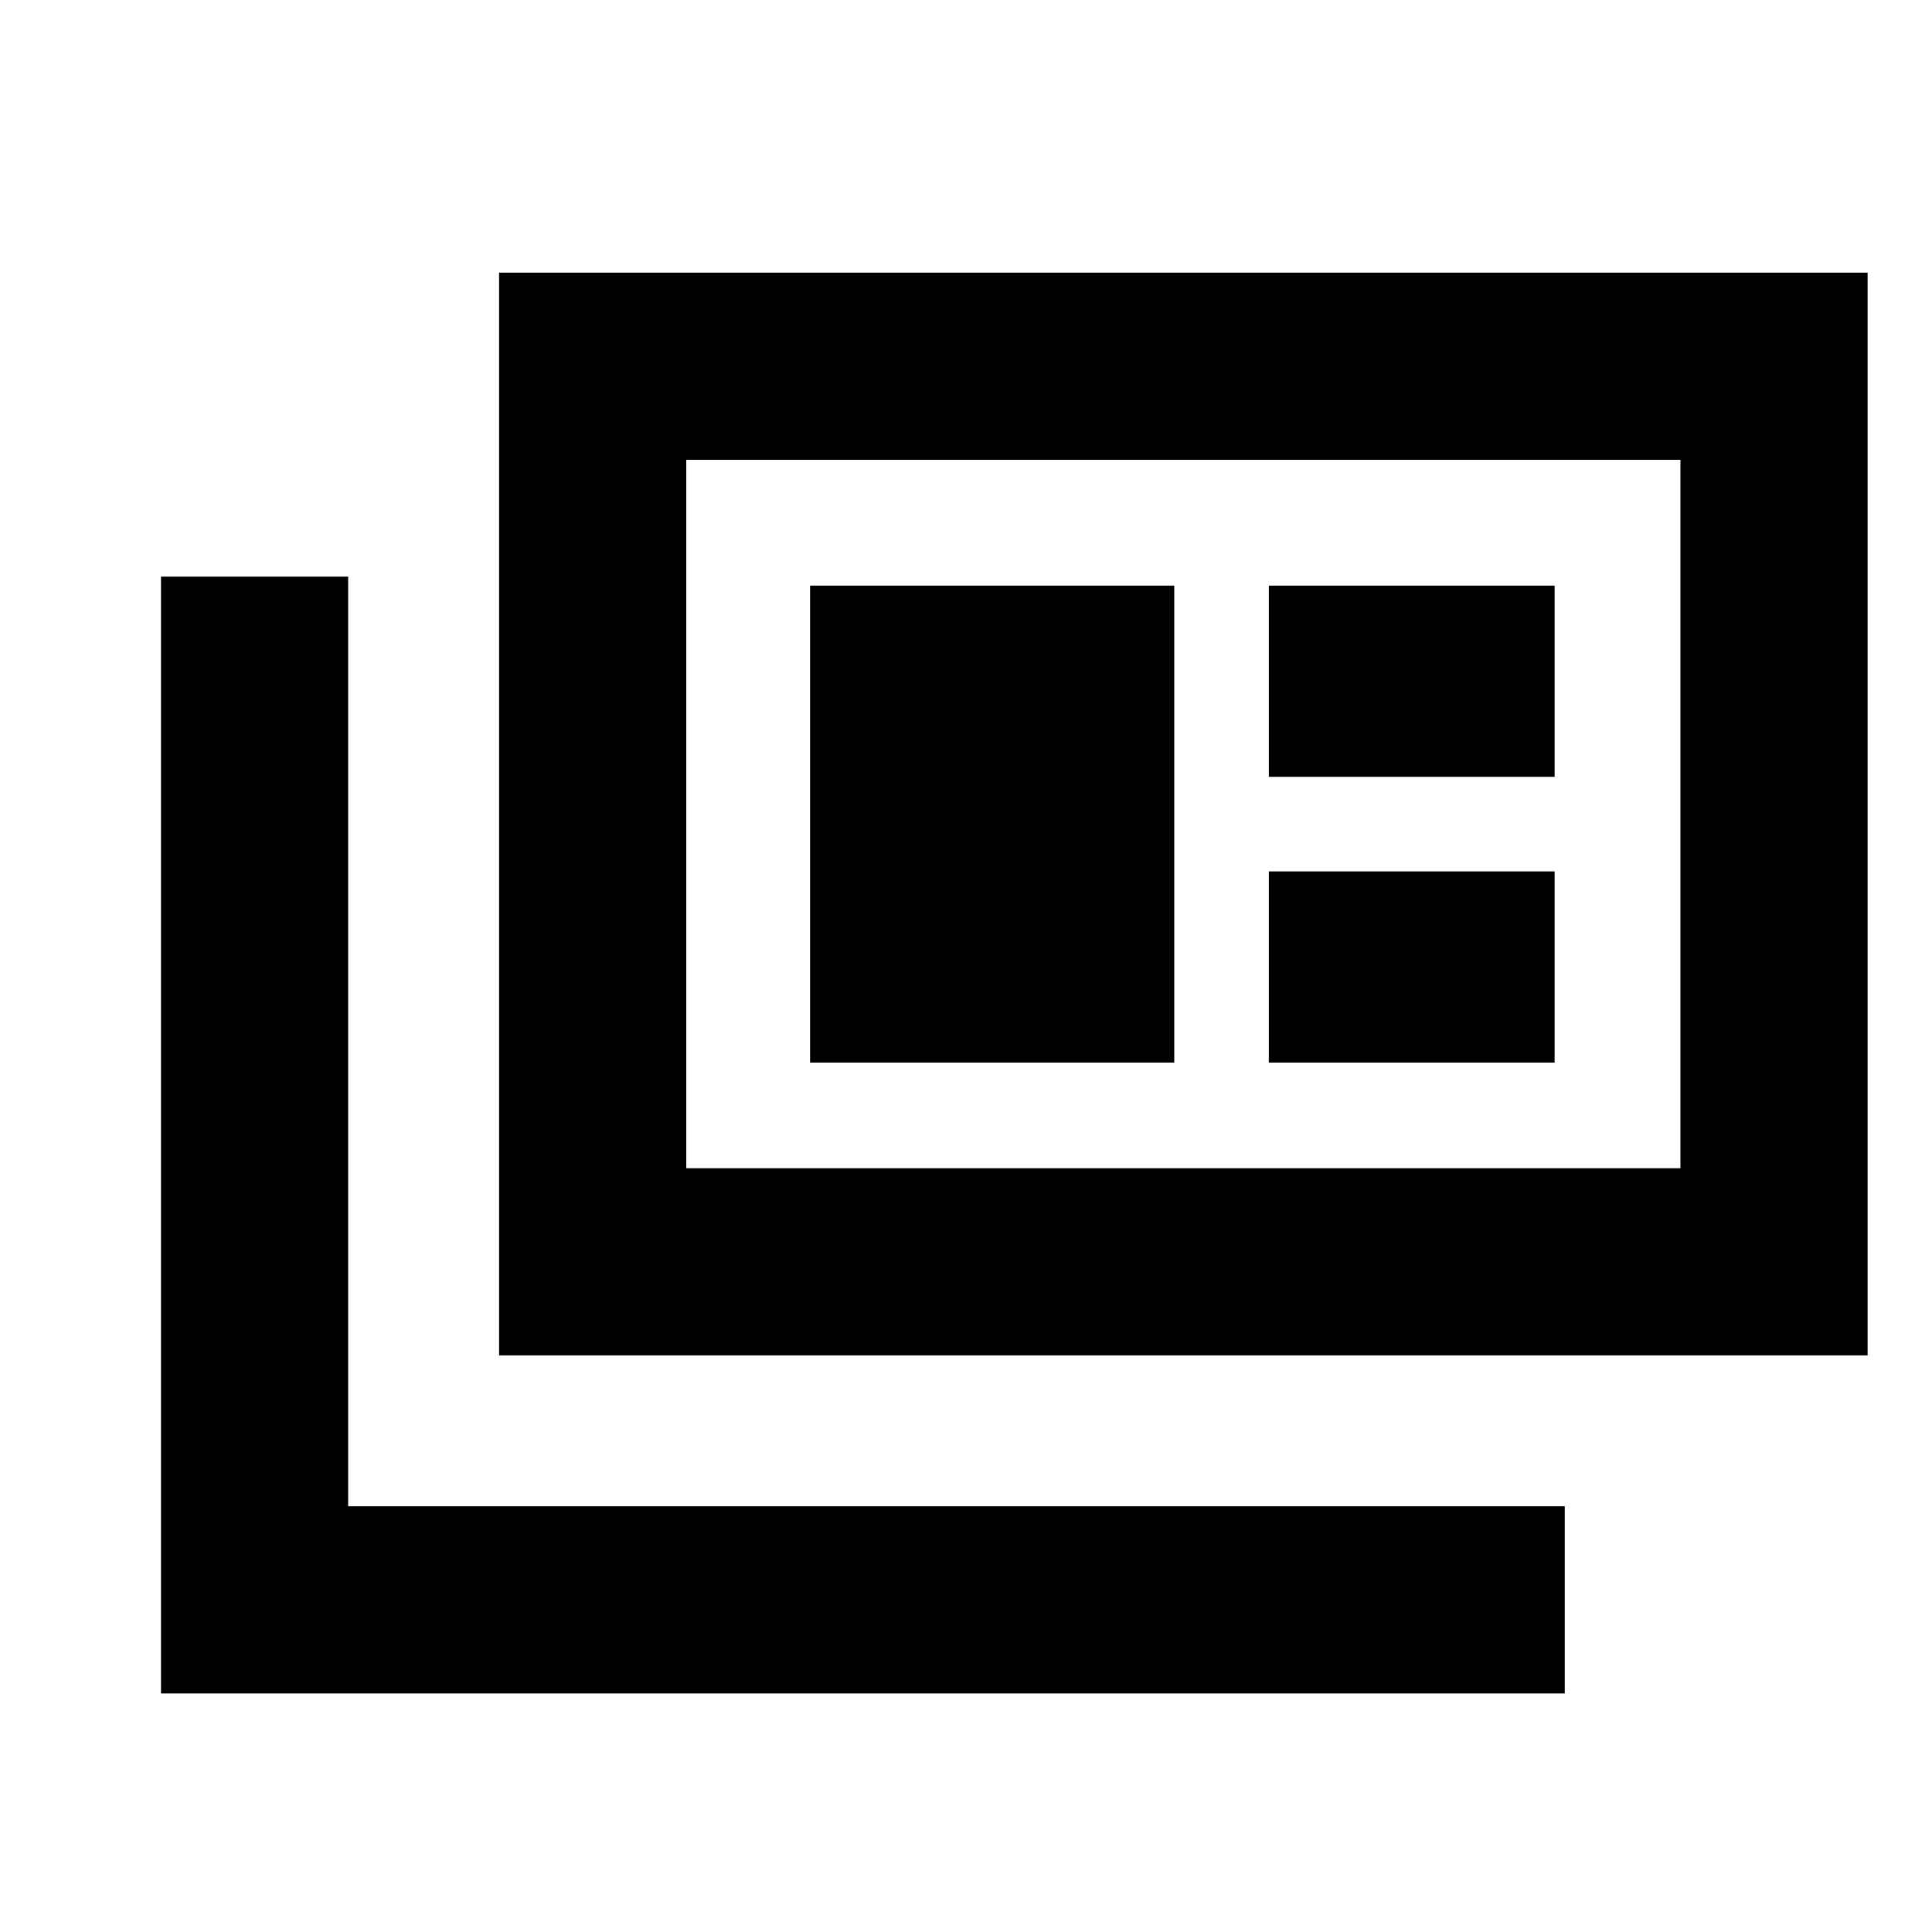 <svg xmlns="http://www.w3.org/2000/svg" height="20" viewBox="0 -960 960 960" width="20"><path d="M79.999-118.52v-554.959H173v461.958h604.523v93.001H79.999ZM248-286.521v-538.002h680.001v538.002H248Zm93.001-93.002H835v-351.998H341.001v351.998ZM402.523-432h180.956v-237H402.523v237Zm227.956 0h142v-95h-142v95Zm0-142h142v-95h-142v95ZM341.001-379.523v-351.998 351.998Z"/></svg>